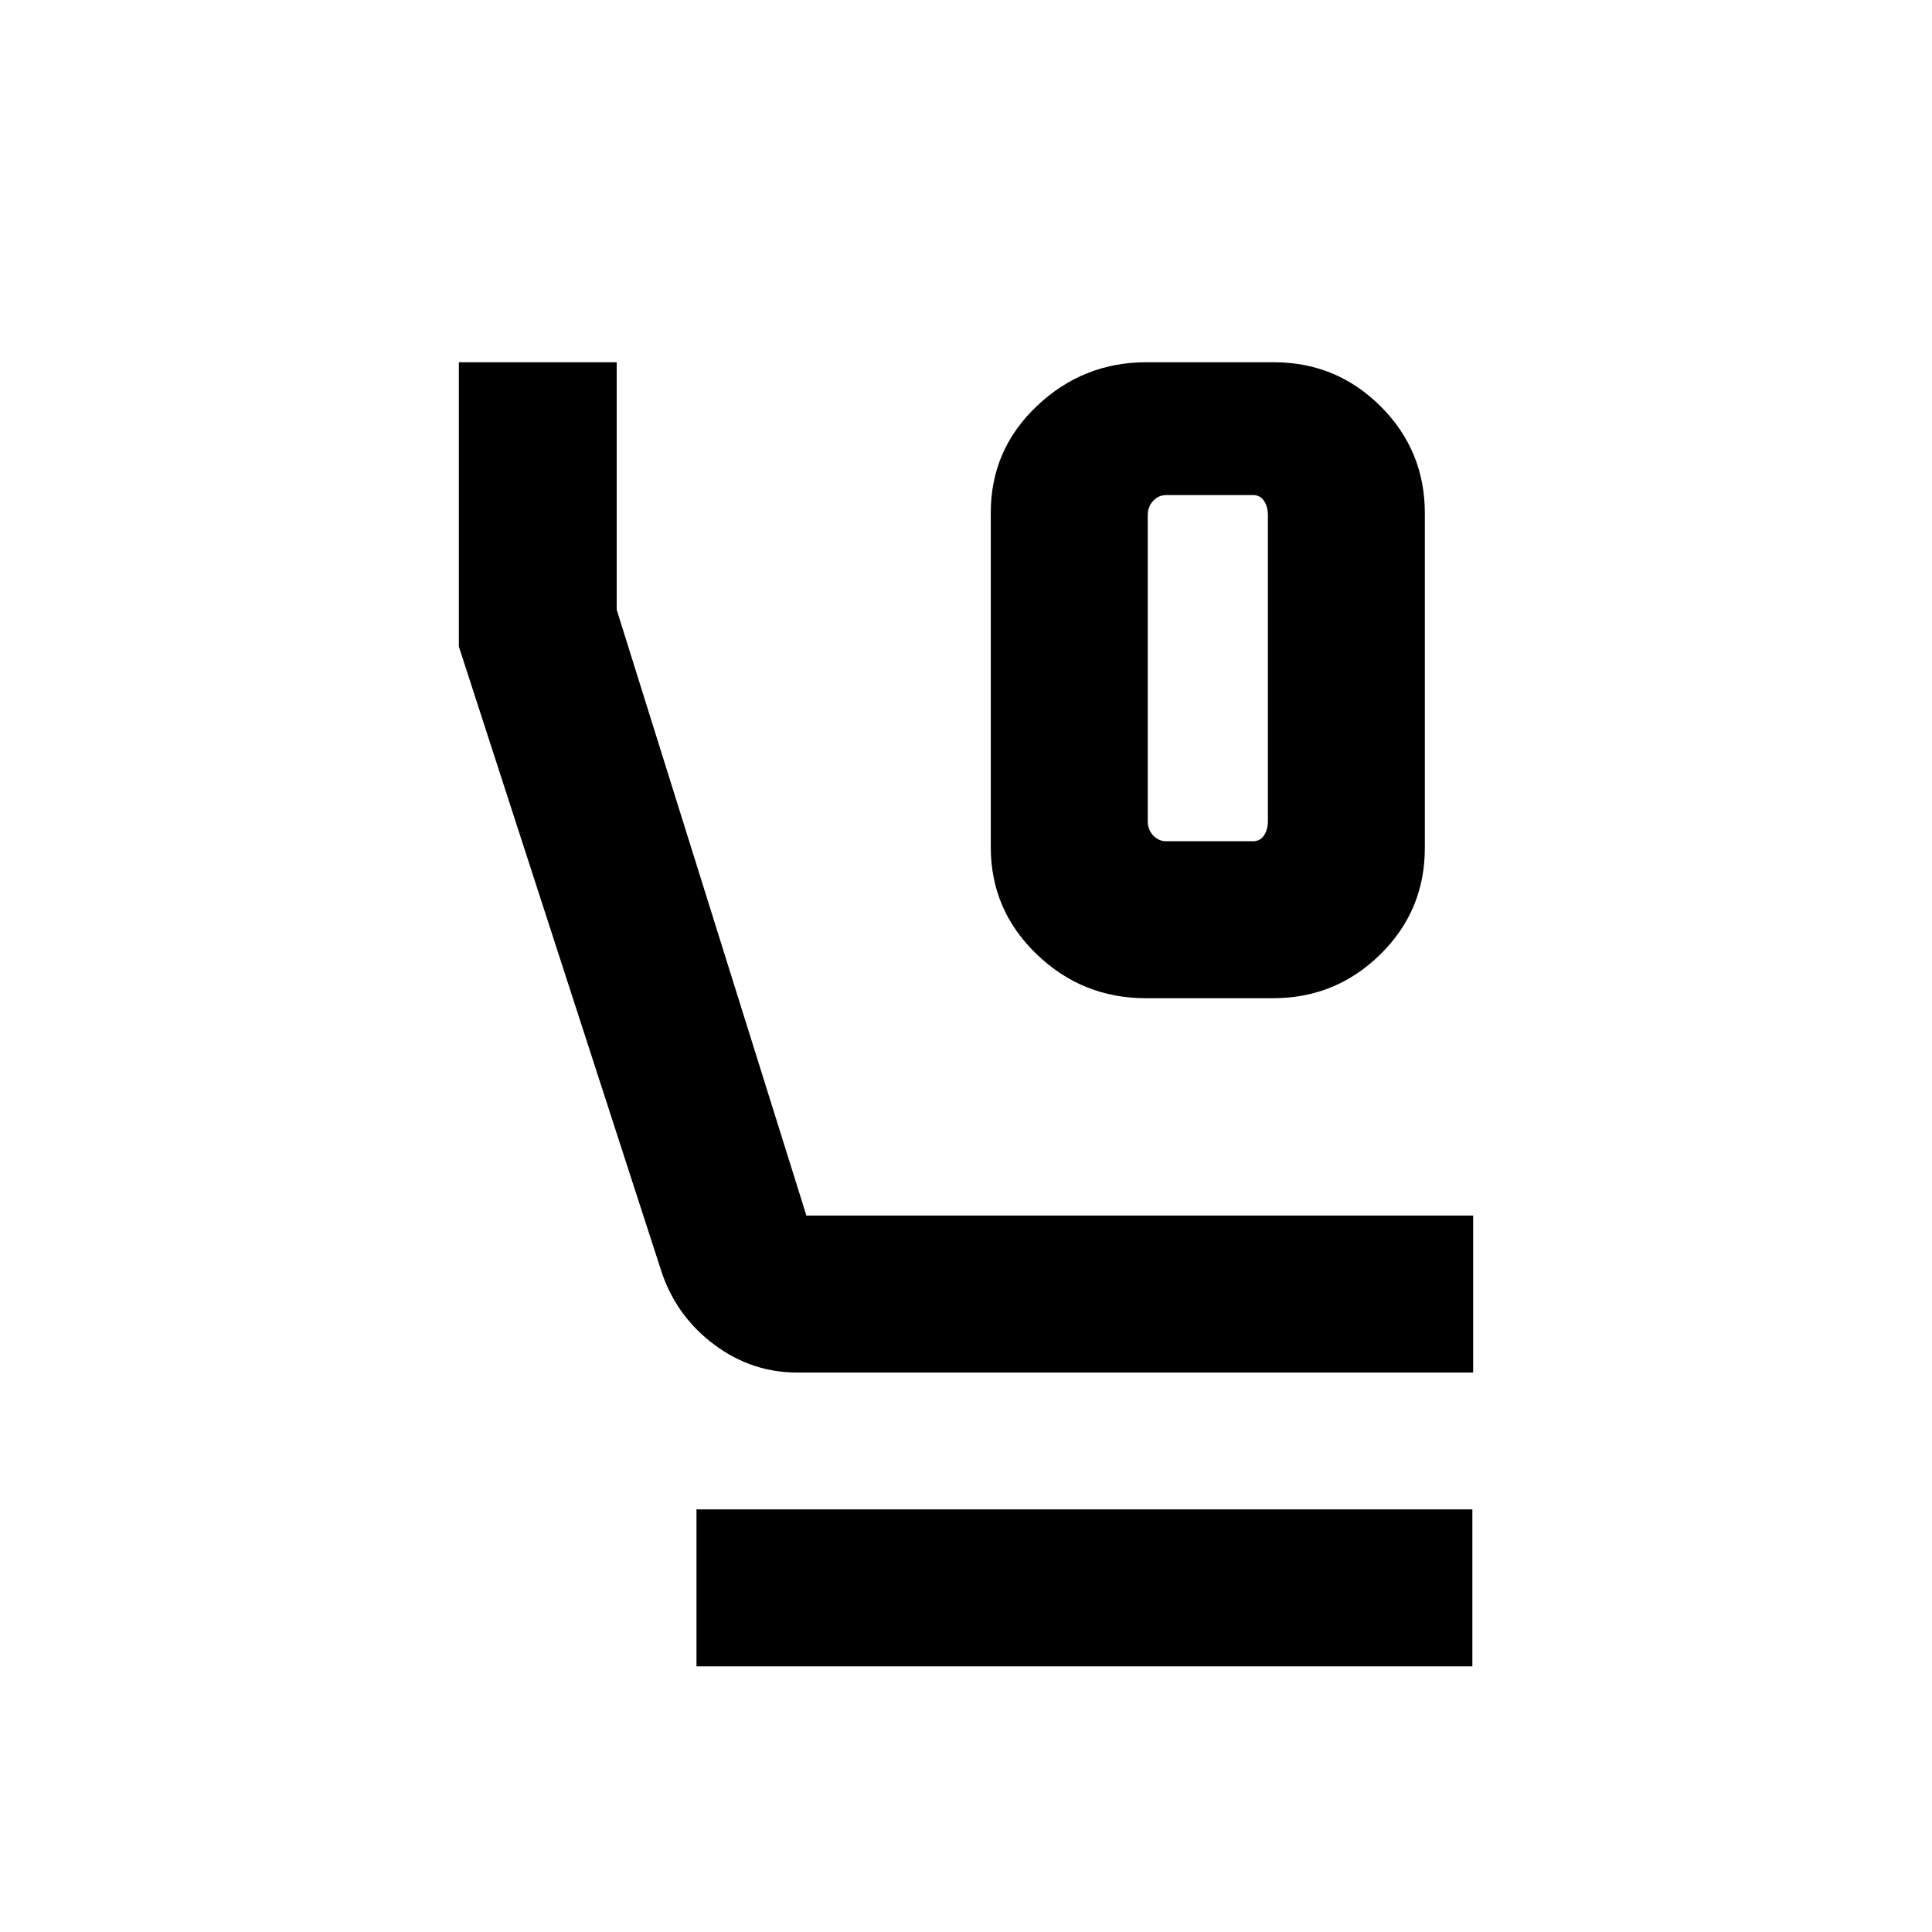 <svg xmlns="http://www.w3.org/2000/svg" height="20" viewBox="0 -960 960 960" width="20"><path d="M569.29-464q-31.52 0-54.25-21.92-22.73-21.91-22.73-53.16v-166.19q0-31.25 22.92-52.99Q538.14-780 569.66-780h63.28q31.14 0 53.1 21.92Q708-736.17 708-704.92v166.19q0 31.25-22.15 52.99Q663.7-464 632.57-464h-63.28Zm10.25-78h43.15q3.46 0 5.39-2.88Q630-547.77 630-552v-152q0-4.23-1.92-7.12-1.93-2.88-5.39-2.88h-43.15q-3.85 0-6.54 2.88-2.69 2.89-2.69 7.12v152q0 4.23 2.69 7.12 2.69 2.88 6.54 2.88ZM396-278q-22.32 0-40.75-13.6t-26.09-35.09L228-638.75V-780h78.44v123l94.25 301H732v78H396Zm-49.92 146v-78h385.53v78H346.08Zm233.46-582h-9.23H630h-50.46Z"/></svg>